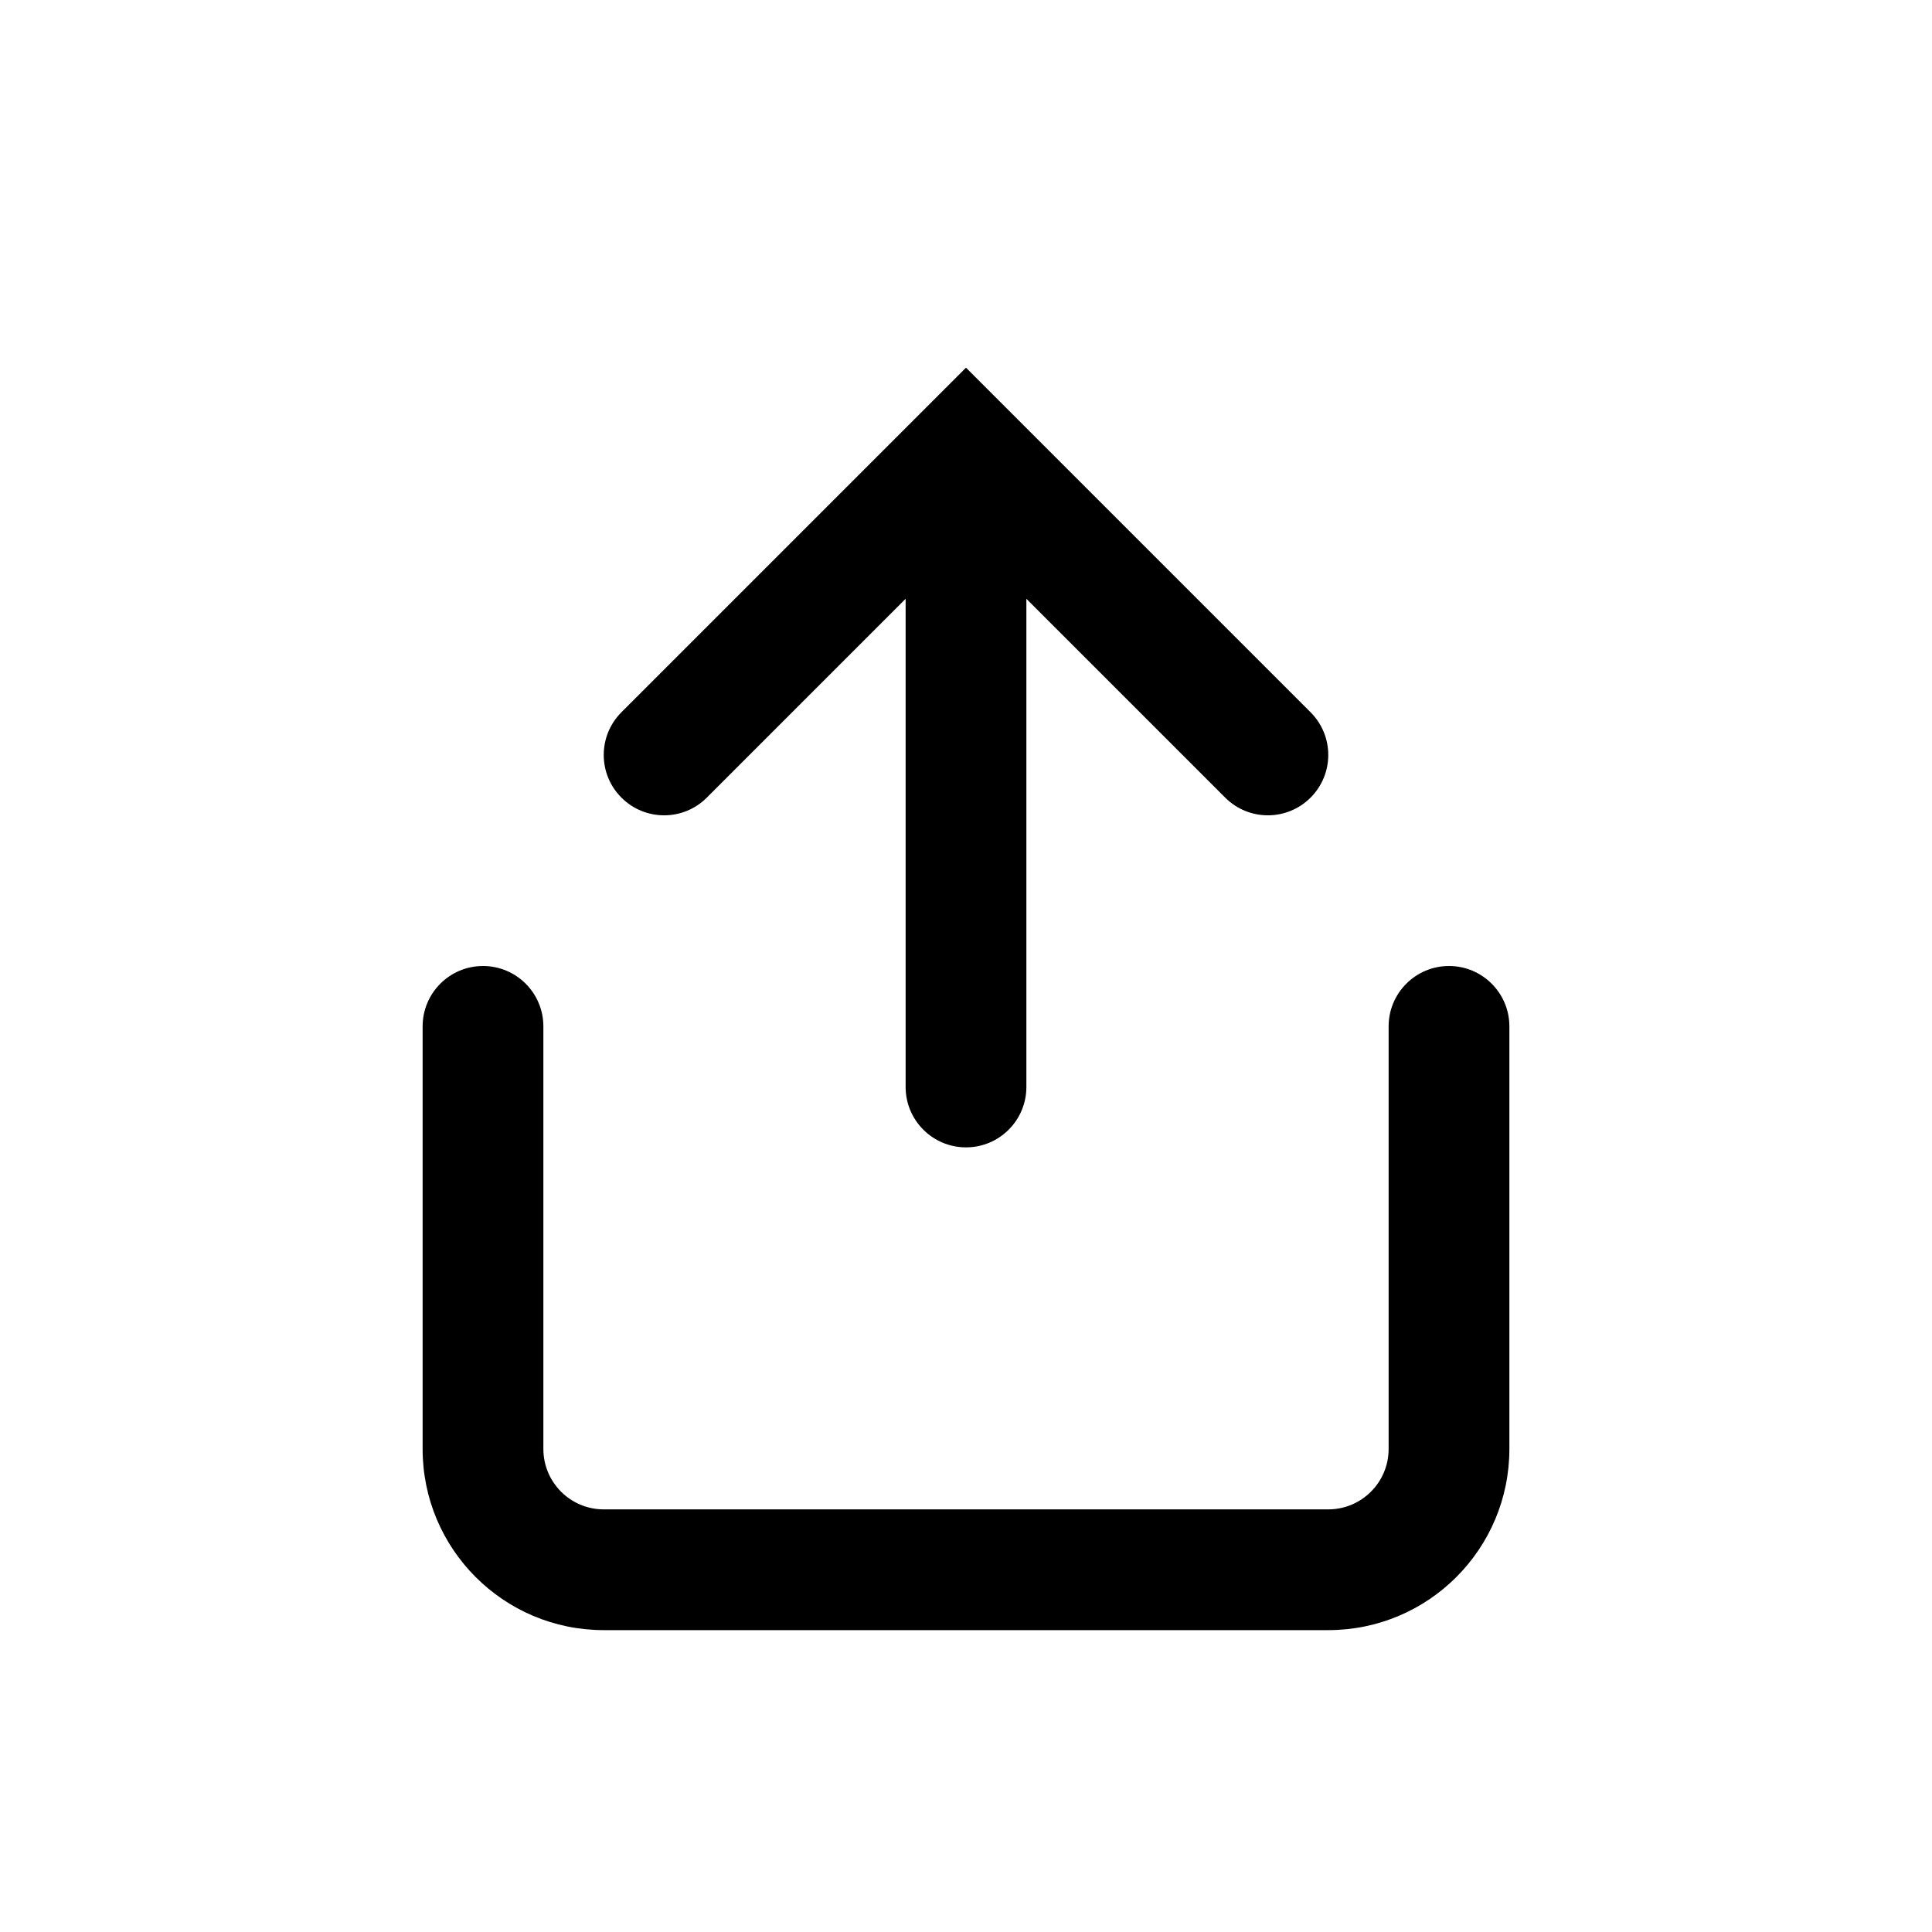 <svg viewBox="0 0 32 32" size="32" class="sc-11csm01-0 fidkxa"><path d="M17,9.918 L17,18.004 C17,18.556 16.552,19.004 16,19.004
C15.448,19.004 15,18.556 15,18.004 L15,9.918 L11.707,13.211
C11.317,13.602 10.683,13.602 10.293,13.211
C9.902,12.821 9.902,12.188 10.293,11.797 L16,6.09 L21.707,11.797
C22.098,12.188 22.098,12.821 21.707,13.211
C21.317,13.602 20.683,13.602 20.293,13.211 L17,9.918 Z
M25,17 L25,24 C25,25.657 23.657,27 22,27 L10,27 C8.343,27 7,25.657 7,24 L7,17
C7,16.448 7.448,16 8,16 C8.552,16 9,16.448 9,17 L9,24
C9,24.552 9.448,25 10,25 L22,25 C22.552,25 23,24.552 23,24 L23,17
C23,16.448 23.448,16 24,16 C24.552,16 25,16.448 25,17 Z" transform=""></path></svg>